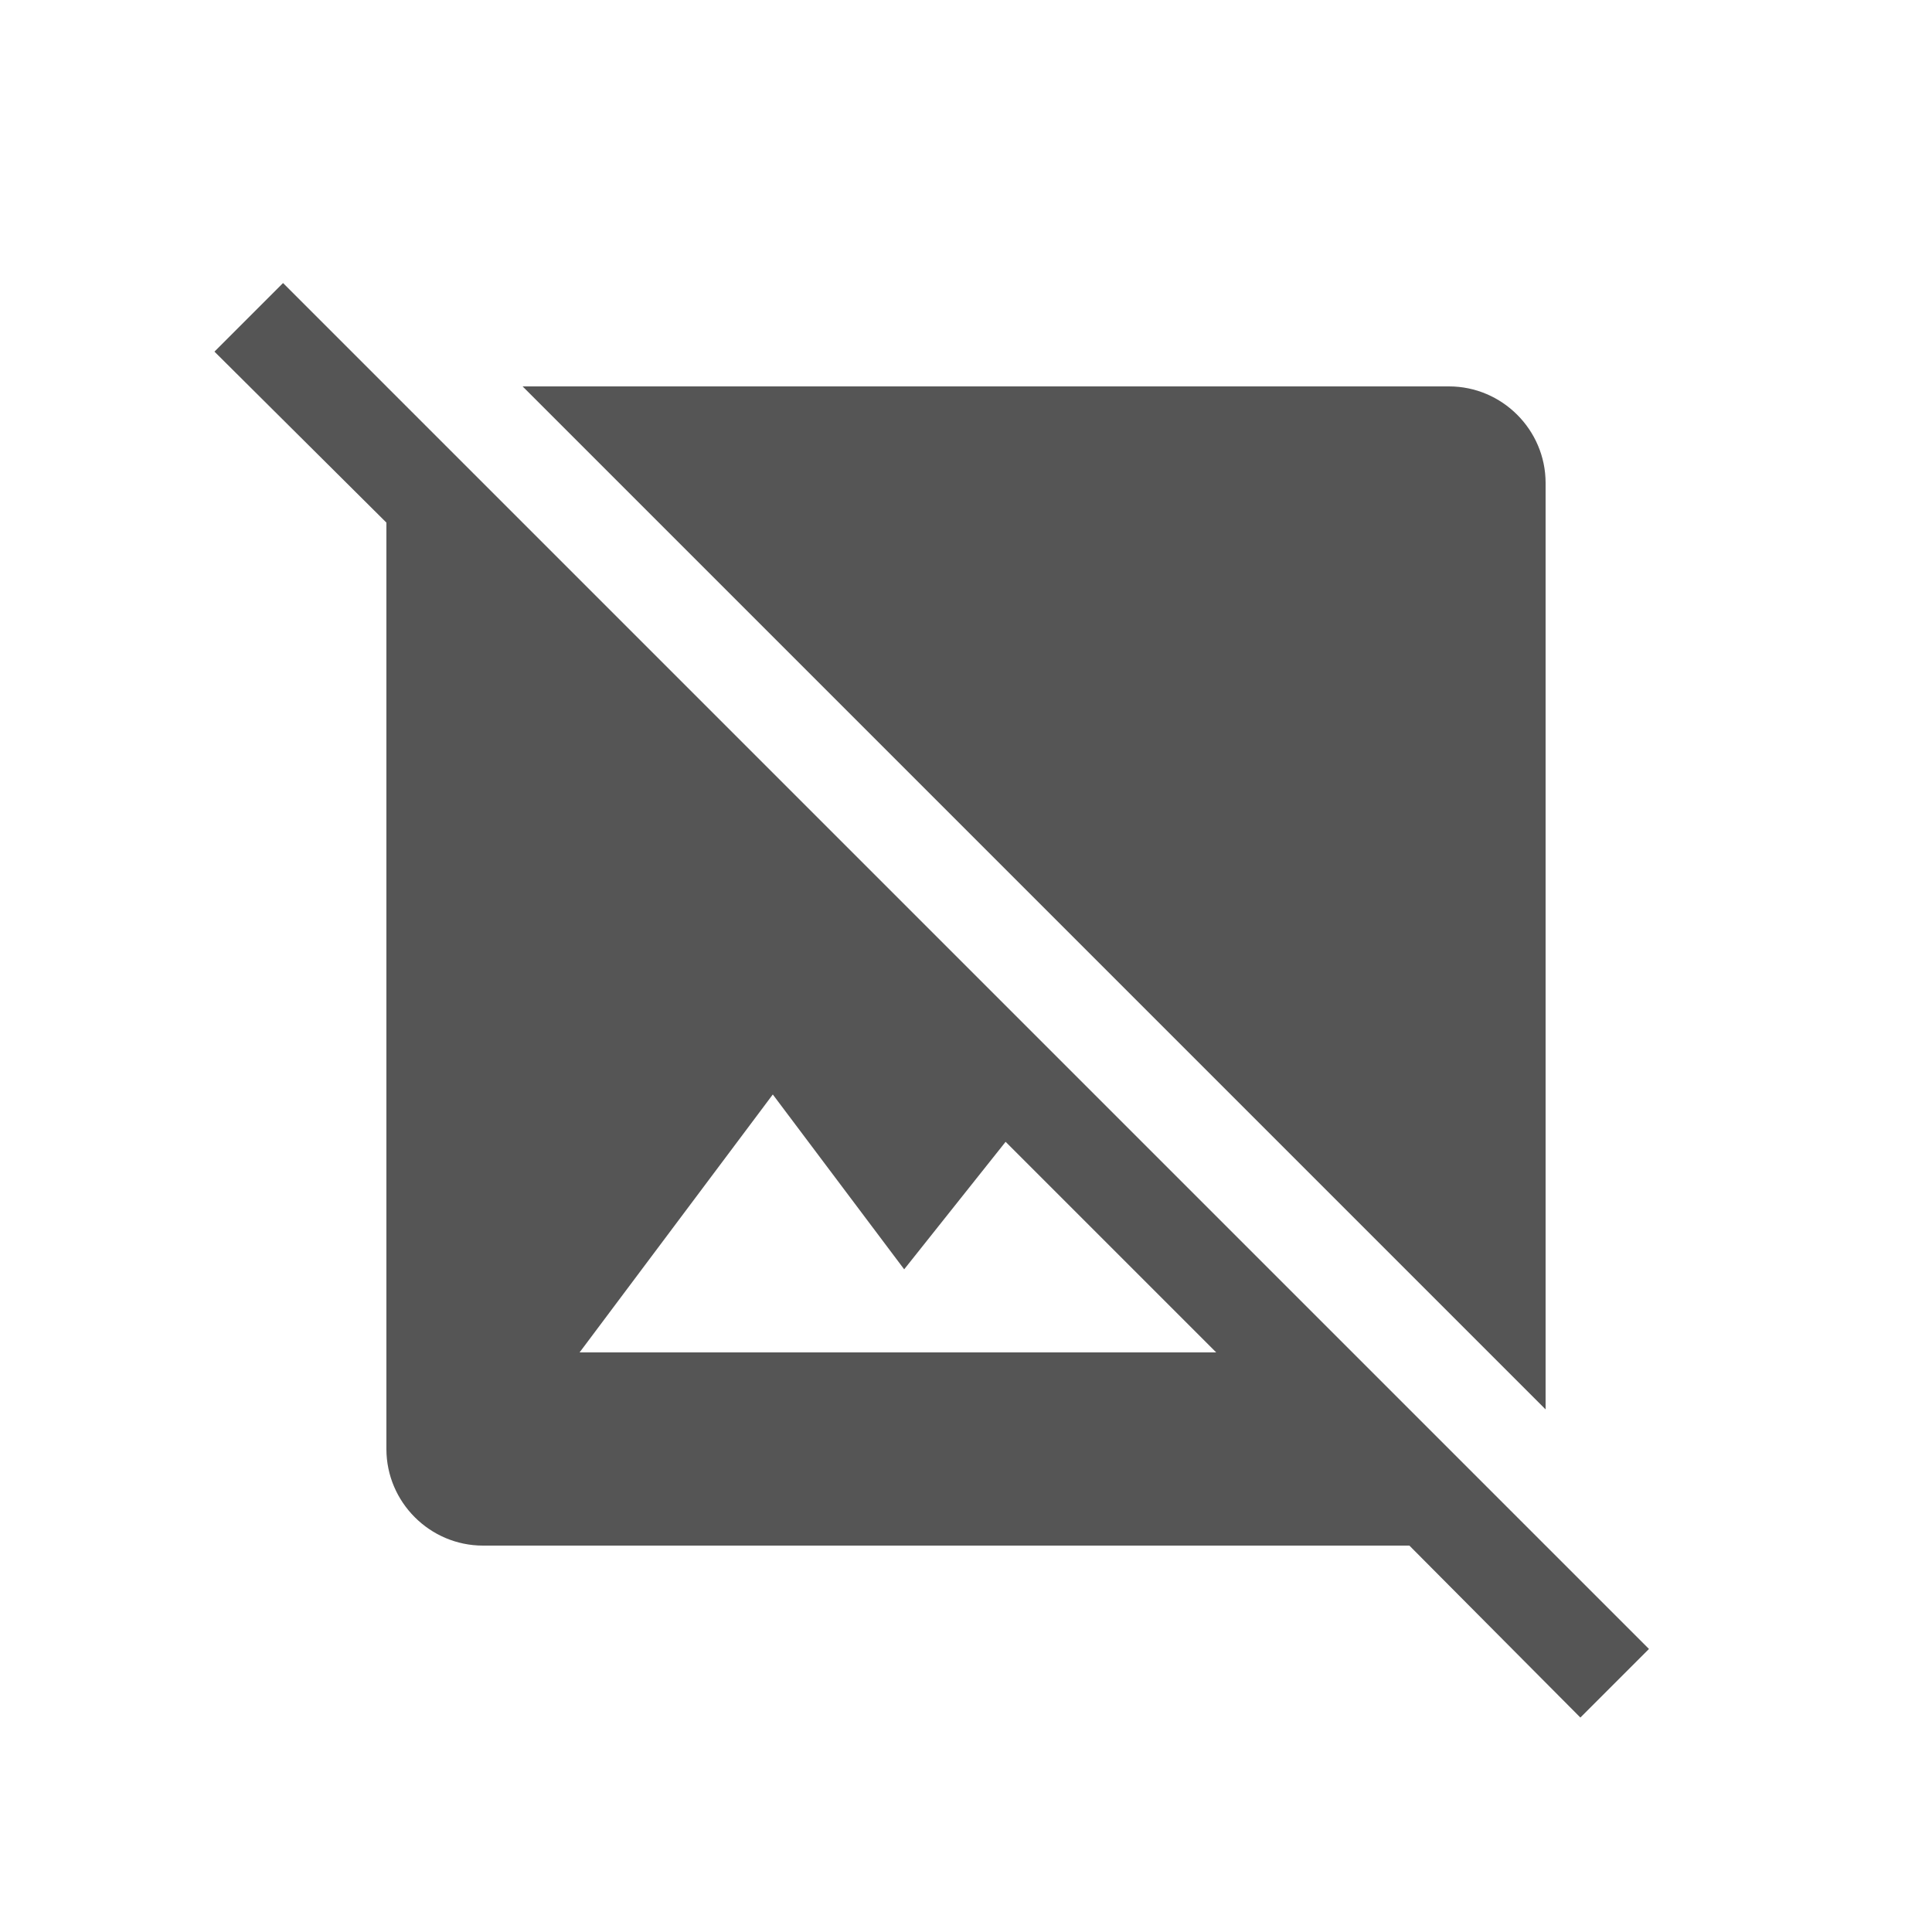 <svg fill="#555555" xmlns="http://www.w3.org/2000/svg" enable-background="new 0 0 20 20" height="20" viewBox="0 0 20 20" width="20"><g><rect fill="none" height="20" width="20" y="0"/><g><path d="M5.41,4H15c0.55,0,1,0.45,1,1v9.59L5.41,4z M16.36,17.78L14.59,16H5c-0.55,0-1-0.45-1-1V5.41L2.22,3.64l0.71-0.71 l14.14,14.14L16.36,17.78z M12.59,14l-2.18-2.18l-1.05,1.32L8,11.33L6,14H12.59z"/></g></g></svg>